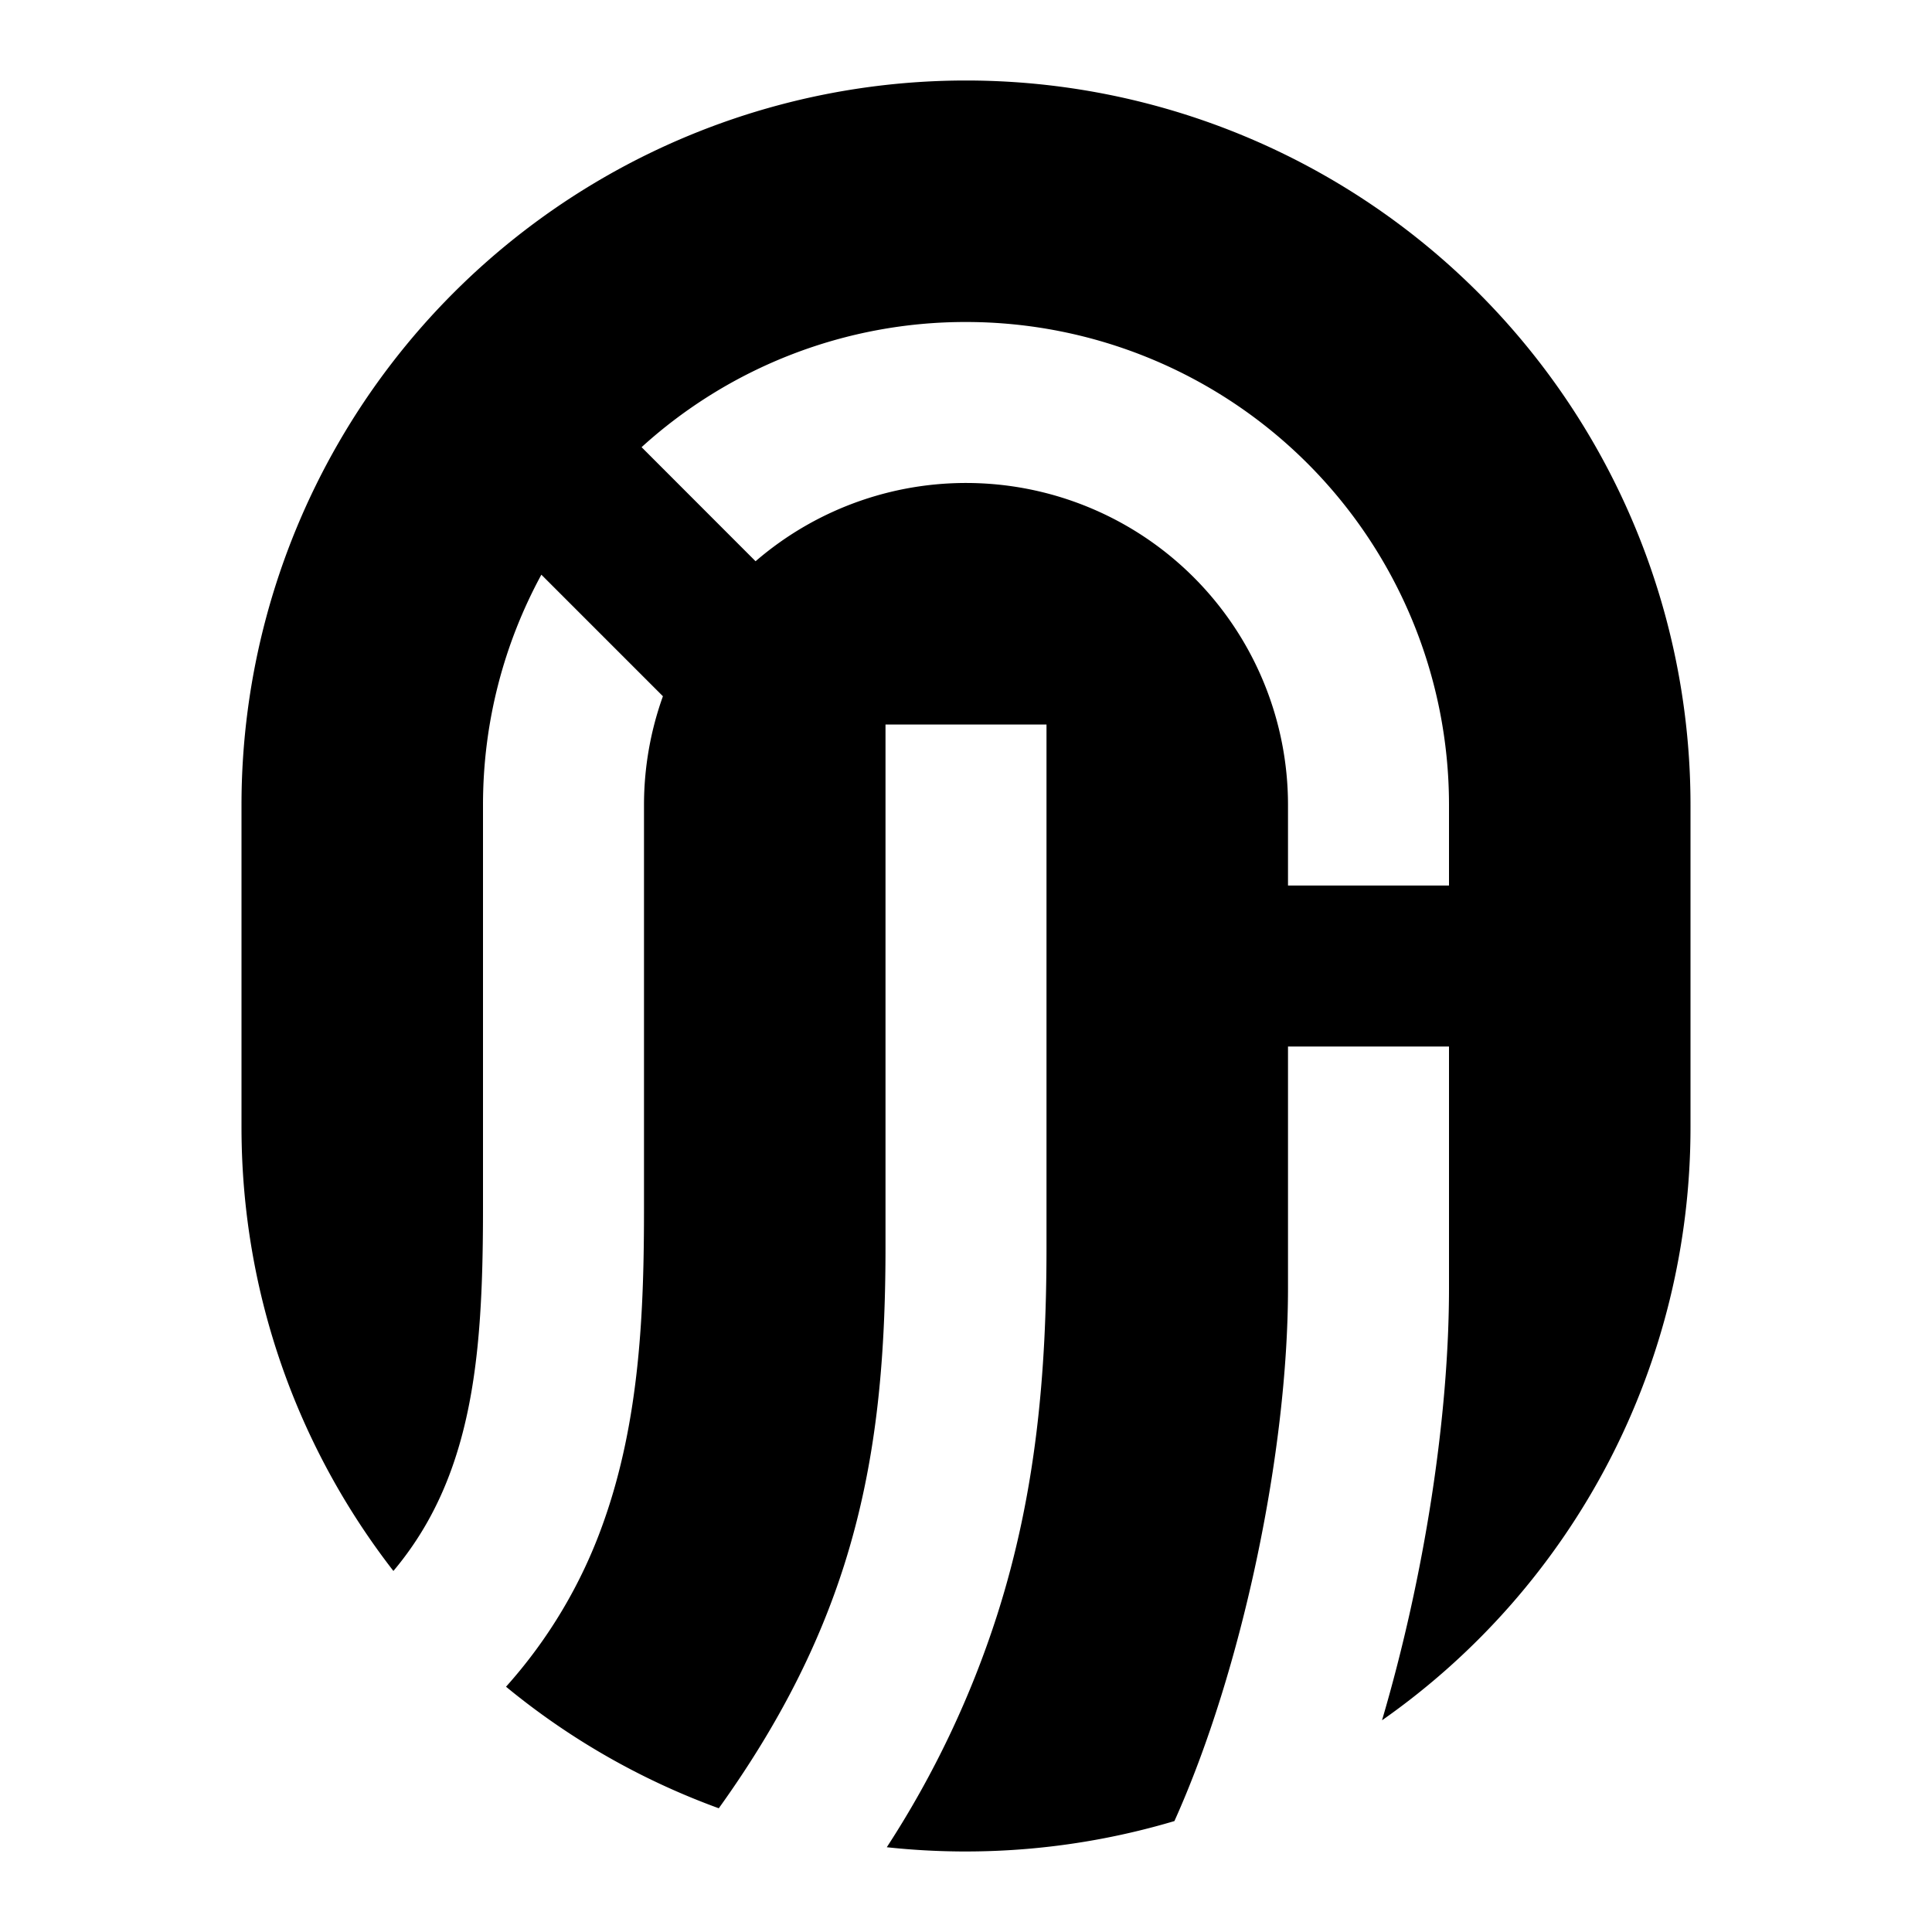 <svg xmlns="http://www.w3.org/2000/svg" width="24" height="24" fill="none">
  <path
    fill="currentColor"
    d="M12 1a9 9 0 0 0-9 9v4c0 2.078.704 3.991 1.887 5.515.336-.4.563-.824.722-1.266C5.945 17.316 6 16.247 6 15v-5c0-1.036.263-2.01.725-2.861l1.51 1.51A4 4 0 0 0 8 10v5c0 1.253-.045 2.634-.509 3.926a6.1 6.1 0 0 1-1.205 2.027 9 9 0 0 0 2.643 1.51c.763-1.063 1.248-2.049 1.556-3.016.394-1.24.515-2.502.515-3.947V9h2v6.5c0 1.555-.129 3.043-.61 4.553a12 12 0 0 1-1.374 2.894 9.1 9.1 0 0 0 3.573-.325C15.434 20.746 16 18.026 16 16v-3h2v3c0 1.593-.302 3.57-.832 5.37A8.99 8.99 0 0 0 21 14v-4a9 9 0 0 0-9-9m0 3a6 6 0 0 1 6 6v1h-2v-1a4 4 0 0 0-6.614-3.028L7.97 5.555A5.98 5.98 0 0 1 12 4"
  />
</svg>
